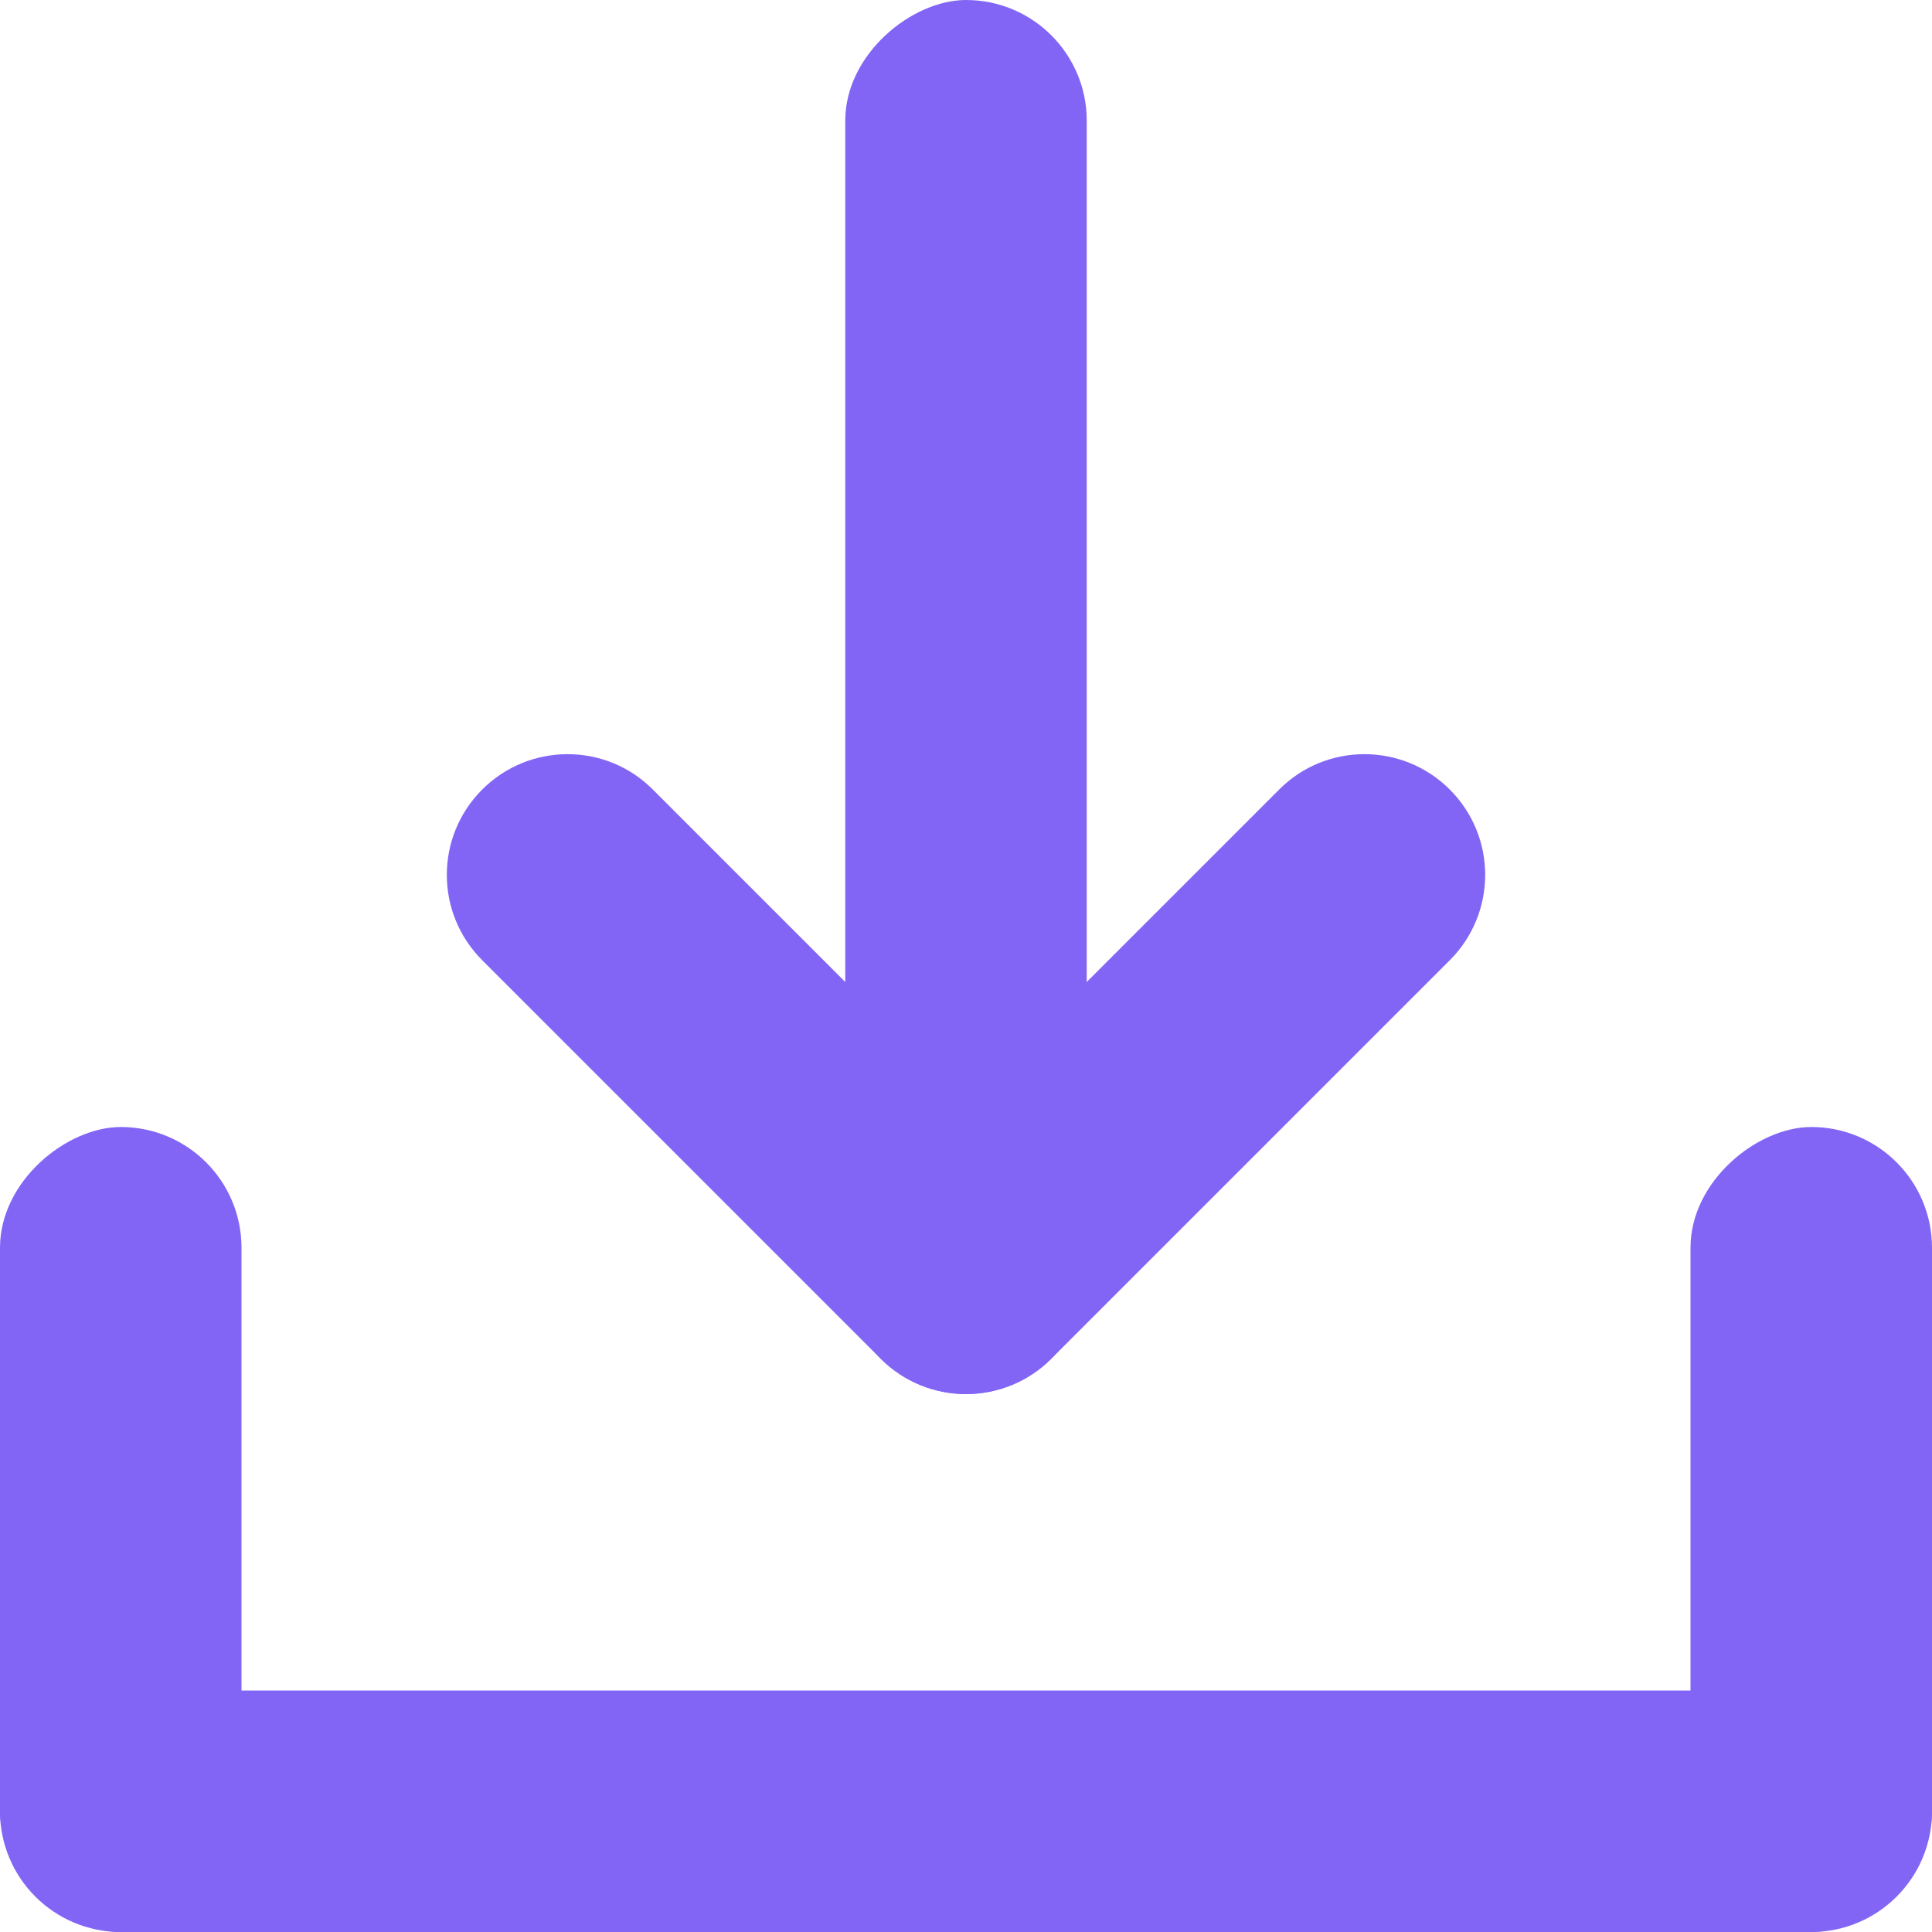 <?xml version="1.0" encoding="UTF-8"?>
<svg width="12px" height="12px" viewBox="0 0 12 12" version="1.1" xmlns="http://www.w3.org/2000/svg" xmlns:xlink="http://www.w3.org/1999/xlink">
    <title>-mockplus-</title>
    <g id="页面-1" stroke="none" stroke-width="1" fill="none" fill-rule="evenodd">
        <g id="运单管理-查看运单资料-回单图片" transform="translate(-1061, -231)" fill="#8365F6">
            <g id="标题" transform="translate(176, 109)">
                <g id="编组-3" transform="translate(601, 112)">
                    <g id="Buttons/Default/icon-text-Copy-10备份" transform="translate(272, 0)">
                        <g id="custom-12-12" transform="translate(12, 10)">
                            <rect id="矩形" x="0" y="10.5" width="12" height="1.5" rx="0.75"></rect>
                            <rect id="矩形备份-6" transform="translate(0.75, 9.5) rotate(-270) translate(-0.75, -9.5) " x="-1.75" y="8.75" width="5" height="1.5" rx="0.75"></rect>
                            <rect id="矩形备份-8" transform="translate(11.25, 9.5) rotate(-270) translate(-11.25, -9.5) " x="8.75" y="8.75" width="5" height="1.5" rx="0.75"></rect>
                            <rect id="矩形备份-10" transform="translate(6, 4.312) rotate(-270) translate(-6, -4.312) " x="1.688" y="3.562" width="8.623" height="1.5" rx="0.75"></rect>
                            <path d="M4.055,4.904 L6.53,7.379 C6.823,7.671 6.823,8.146 6.53,8.439 C6.237,8.732 5.763,8.732 5.47,8.439 L2.995,5.964 C2.702,5.671 2.702,5.197 2.995,4.904 C3.288,4.611 3.763,4.611 4.055,4.904 Z" id="矩形备份-7"></path>
                            <path d="M9.005,5.964 L6.53,8.439 C6.237,8.732 5.763,8.732 5.47,8.439 C5.177,8.146 5.177,7.671 5.47,7.379 L7.945,4.904 C8.237,4.611 8.712,4.611 9.005,4.904 C9.298,5.197 9.298,5.671 9.005,5.964 Z" id="矩形备份-9"></path>
                        </g>
                    </g>
                </g>
            </g>
        </g>
    </g>
</svg>